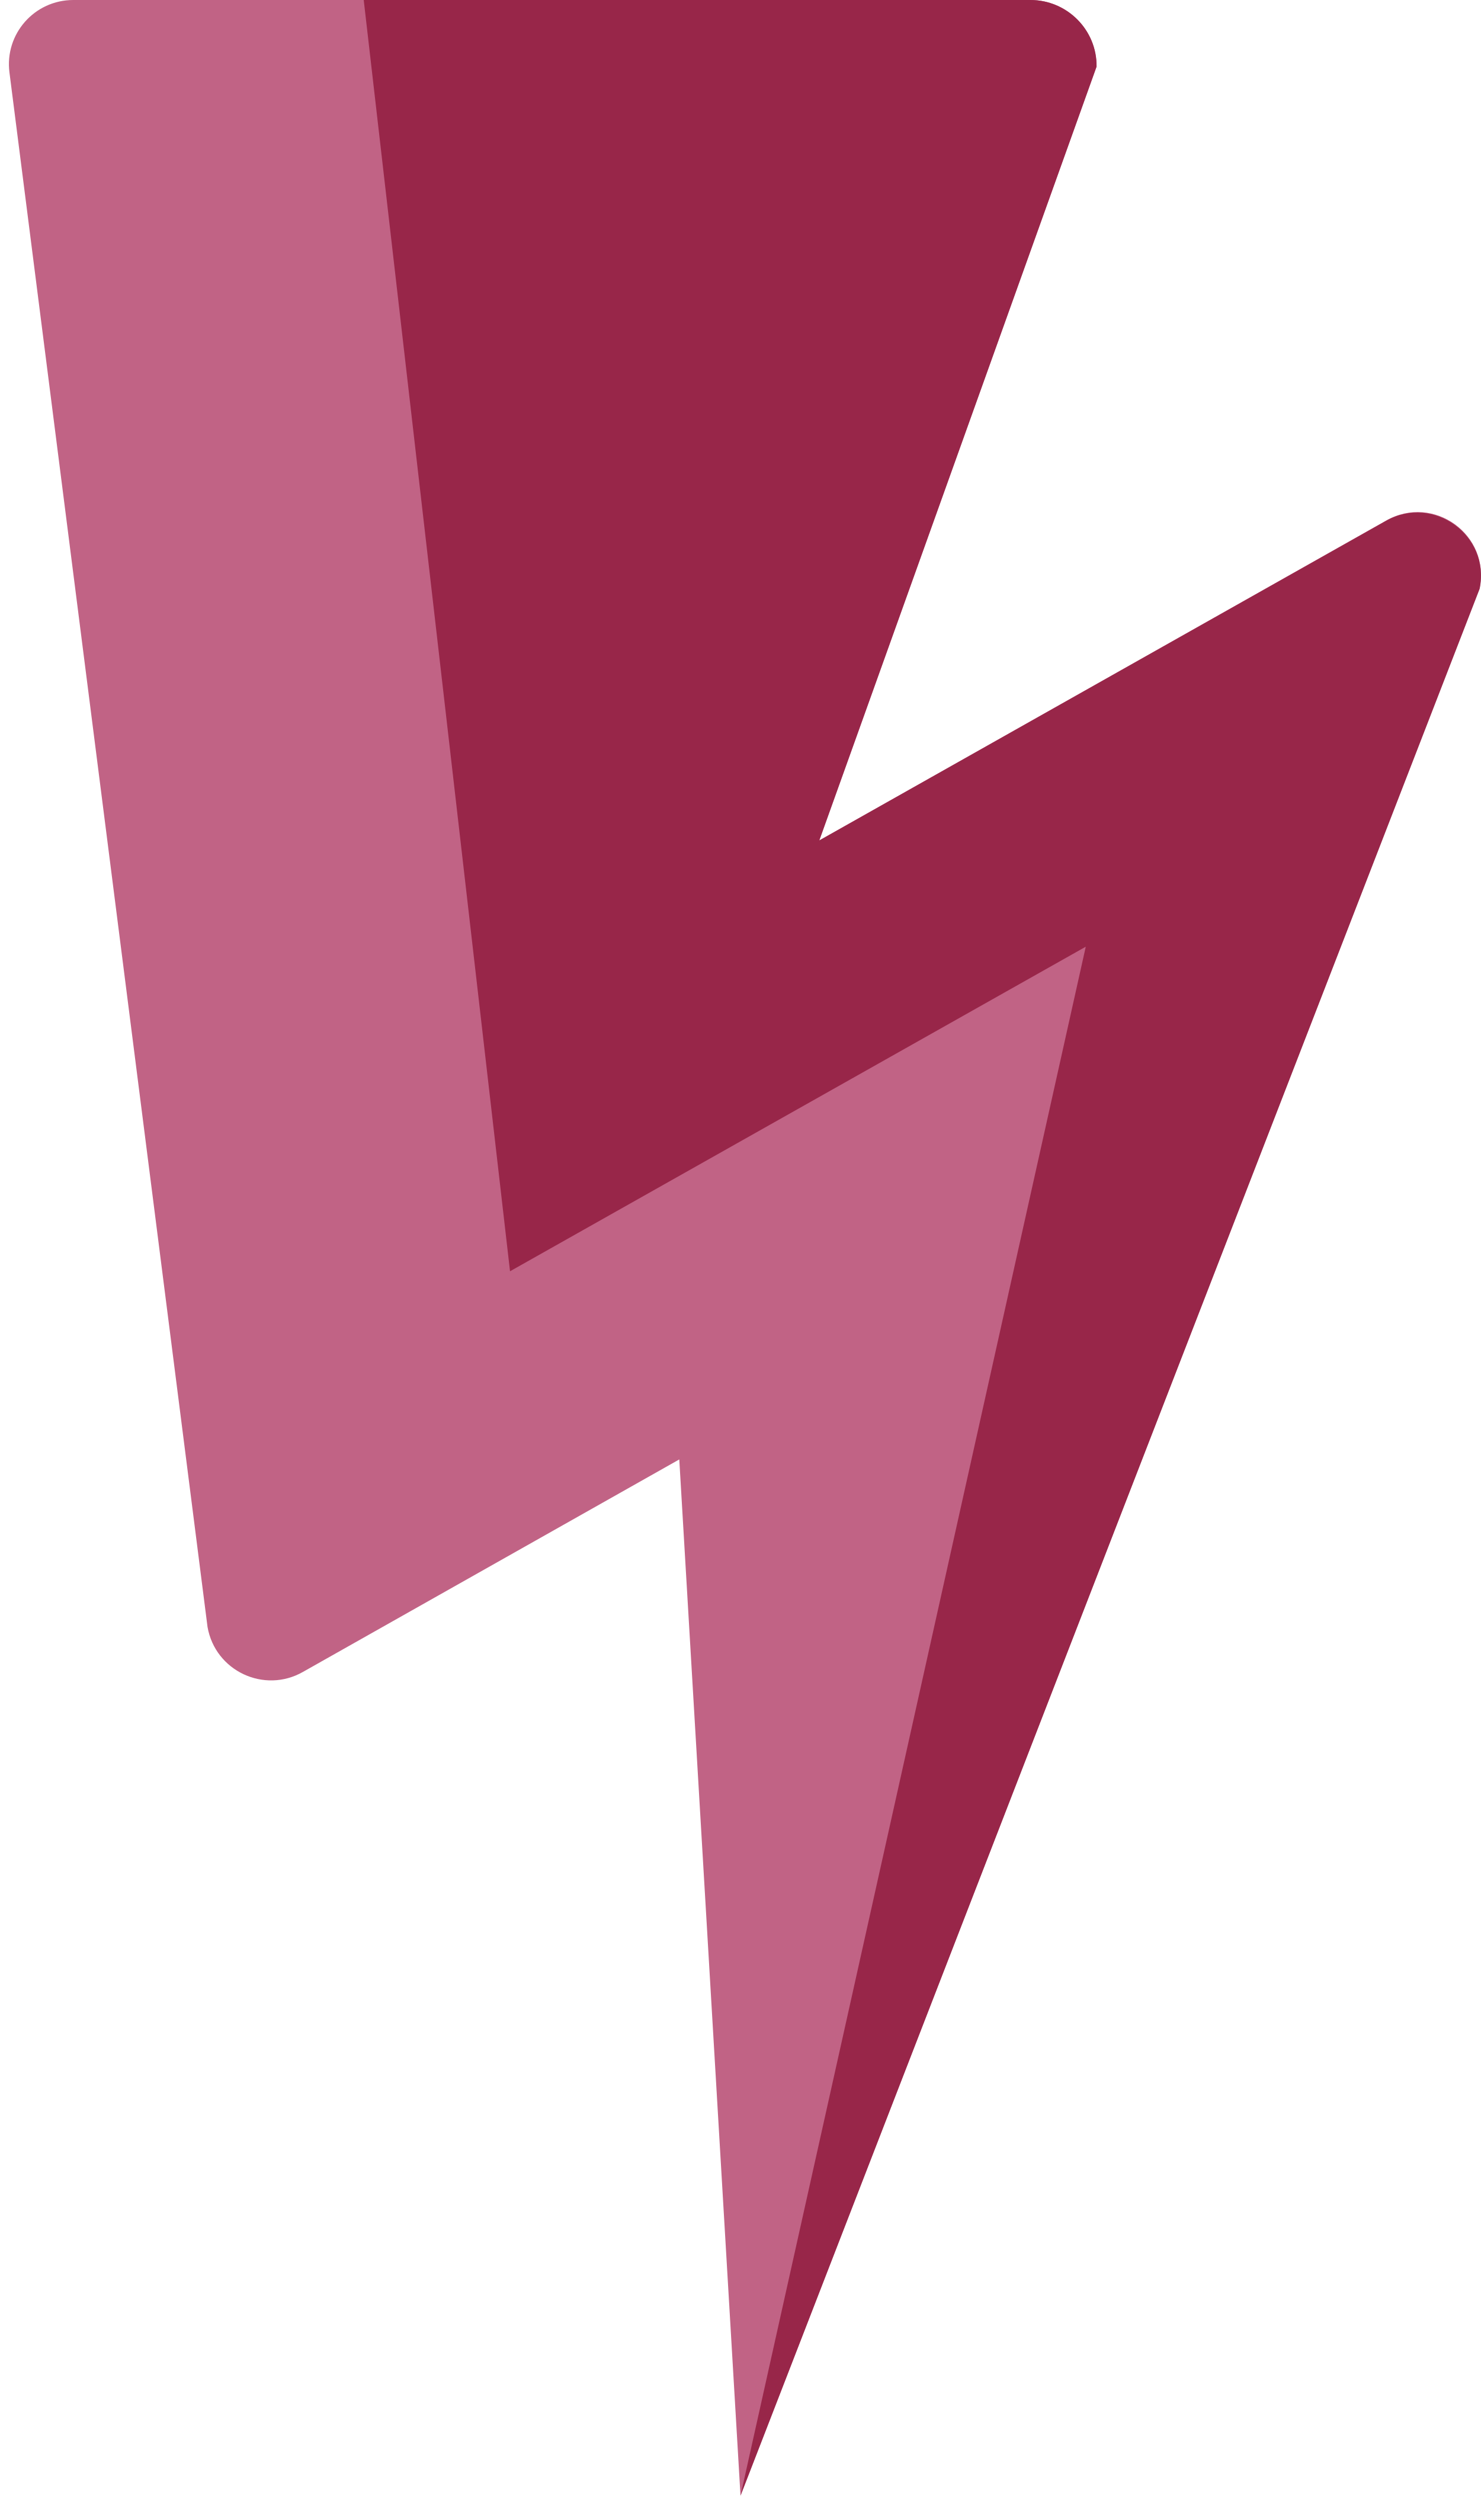 <?xml version="1.0" encoding="utf-8"?>
<!-- Generator: Adobe Illustrator 24.0.3, SVG Export Plug-In . SVG Version: 6.00 Build 0)  -->
<svg version="1.1" id="Capa_1" xmlns="http://www.w3.org/2000/svg" xmlns:xlink="http://www.w3.org/1999/xlink" x="0px" y="0px"
	 viewBox="0 0 329 555.3" style="enable-background:new 0 0 329 555.3;" xml:space="preserve">
<path style="fill:#C16385;" d="M164.5,554.4l-13.6-230.2l-83.6,47.2c-8.6,4.9-19.5-0.2-21.2-10L2.1,16.1C1,7.6,7.6,0,16.3,0h212.6
	c8.2,0,14.8,6.7,14.7,14.8L182,186.7l126-71.1c10.5-5.9,23.1,3.2,20.7,15L164.5,554.4z"/>
<path style="fill:#982649;" d="M164.5,554.4l76.7-344.1l-127.9,72.1L80.8,0h148.1c8.2,0,14.8,6.7,14.7,14.8L182,186.7l125.9-71
	c10.5-5.9,23.2,3.2,20.8,15.1L164.5,554.4z"/>
</svg>
